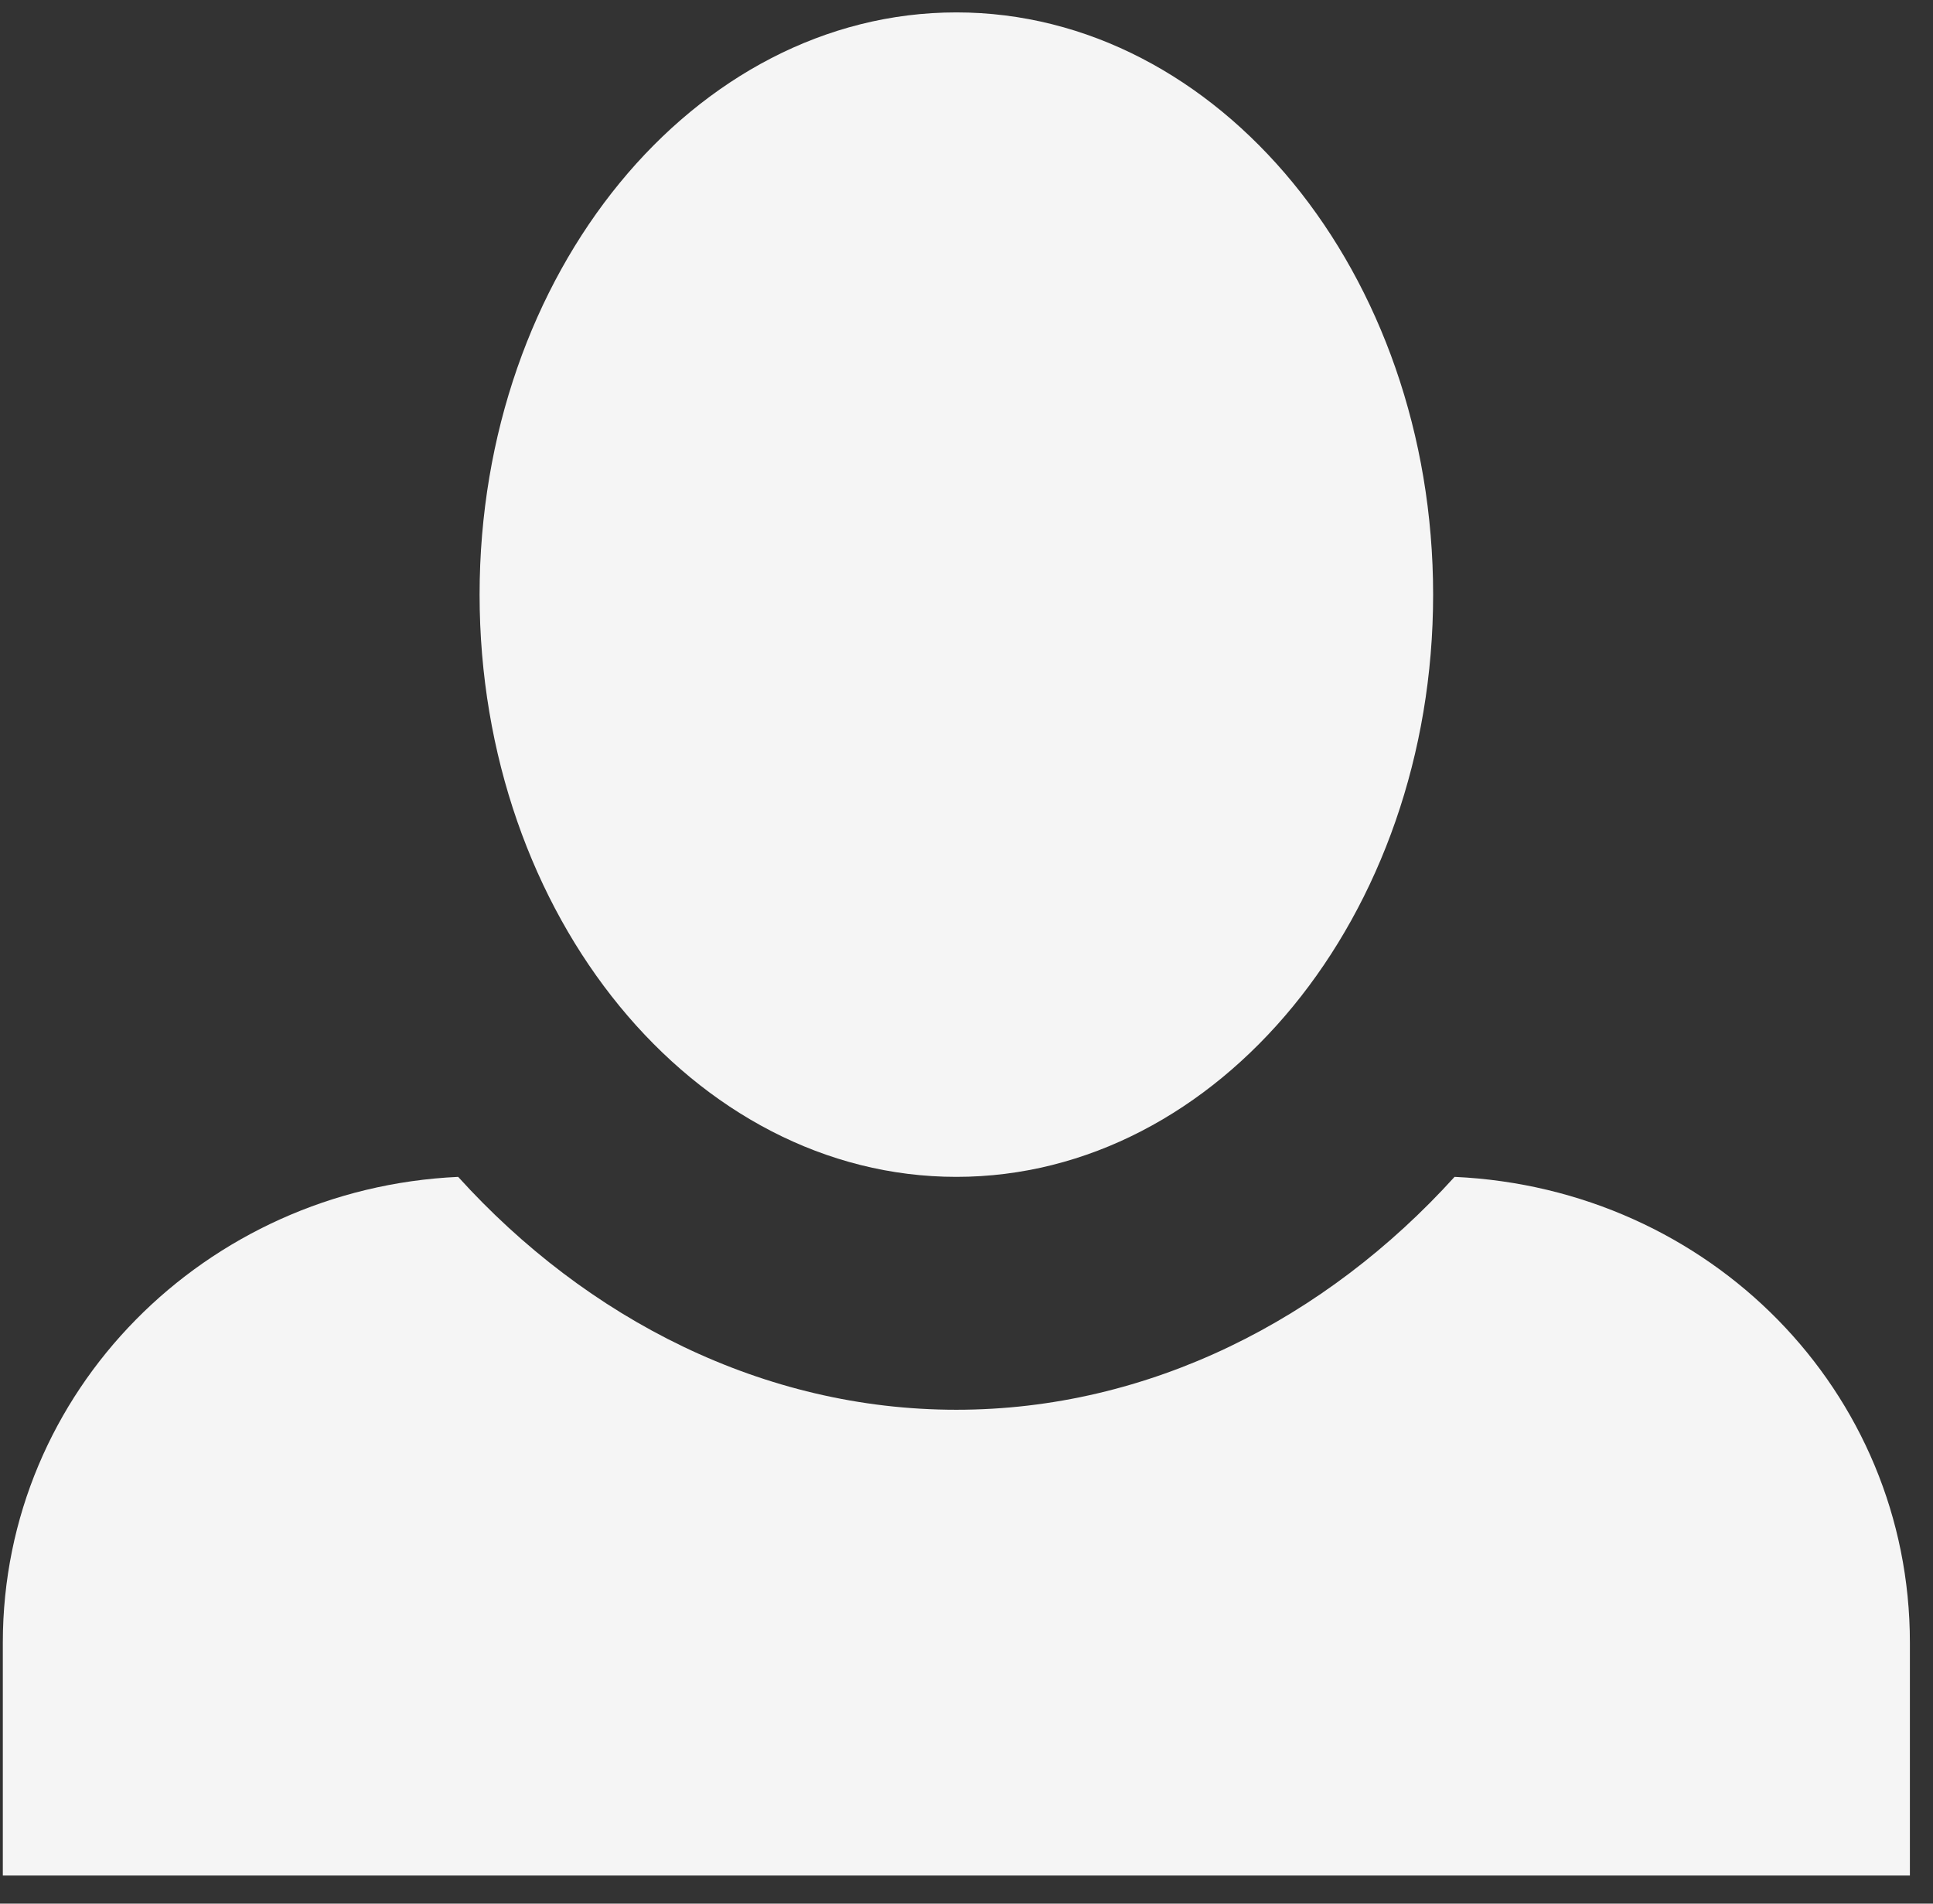 <svg width="65" height="64" viewBox="0 0 65 64" fill="none" xmlns="http://www.w3.org/2000/svg">
<rect x="0" y="0" width="65" height="64" fill="#333333" stroke="none"/>
<path d="M32.159 0.417C23.342 0.417 16.127 9.186 16.127 19.992C16.127 30.797 23.342 39.566 32.159 39.566C40.977 39.566 48.191 30.797 48.191 19.992C48.191 9.186 40.977 0.417 32.159 0.417ZM15.406 39.566C6.909 39.958 0.095 46.77 0.095 55.226V63.056H64.223V55.226C64.223 46.77 57.489 39.958 48.912 39.566C44.584 44.343 38.652 47.396 32.159 47.396C25.666 47.396 19.734 44.343 15.406 39.566Z" fill="#F5F5F5"/>
</svg>
